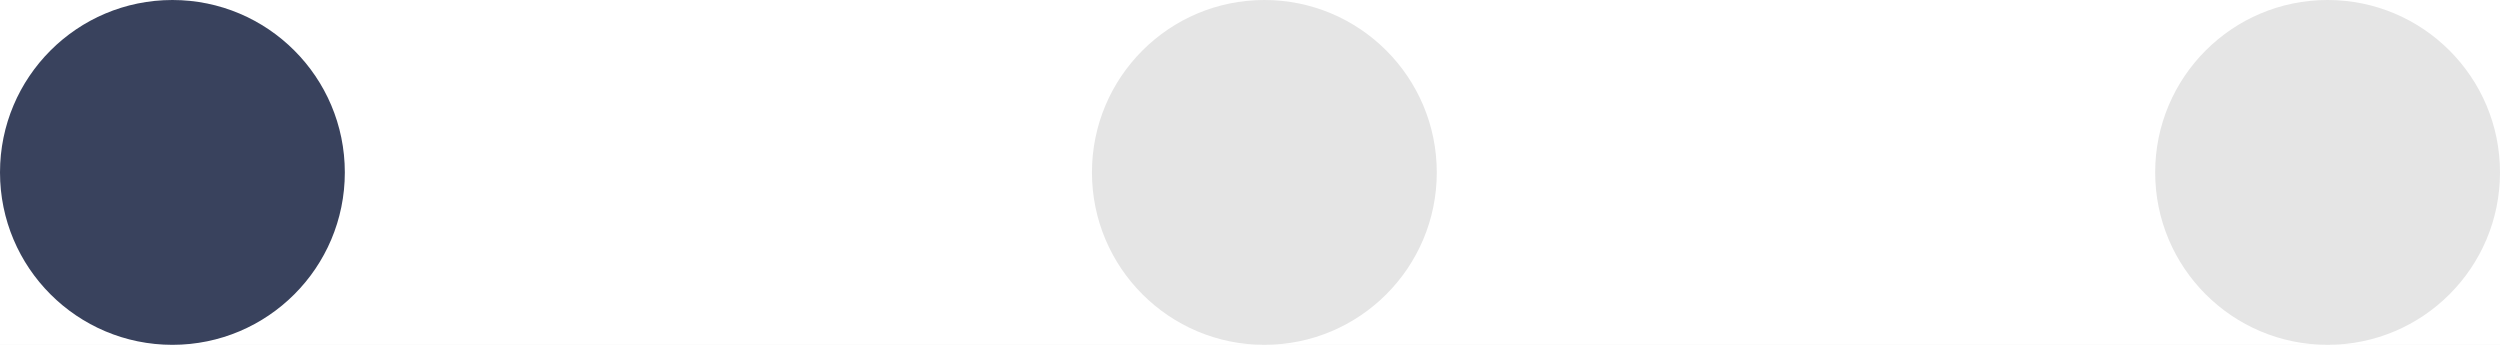 <svg width="87" height="12" viewBox="0 0 87 12" fill="none" xmlns="http://www.w3.org/2000/svg">
<rect width="87" height="12" fill="#E5E5E5"/>
<g id="Travel Agency Landing Page UI" clip-path="url(#clip0_0_1)">
<rect width="1440" height="4774" transform="translate(-186 -3365)" fill="white"/>
<g id="testimonials section">
<g id="Group 61">
<circle id="Ellipse 25" cx="6" cy="6" r="6" fill="#39425D"/>
<circle id="Ellipse 26" cx="44" cy="6" r="6" fill="#E5E5E5"/>
<circle id="Ellipse 28" cx="81" cy="6" r="6" fill="#E5E5E5"/>
</g>
</g>
</g>
<defs>
<clipPath id="clip0_0_1">
<rect width="1440" height="4774" fill="white" transform="translate(-186 -3365)"/>
</clipPath>
</defs>
</svg>
